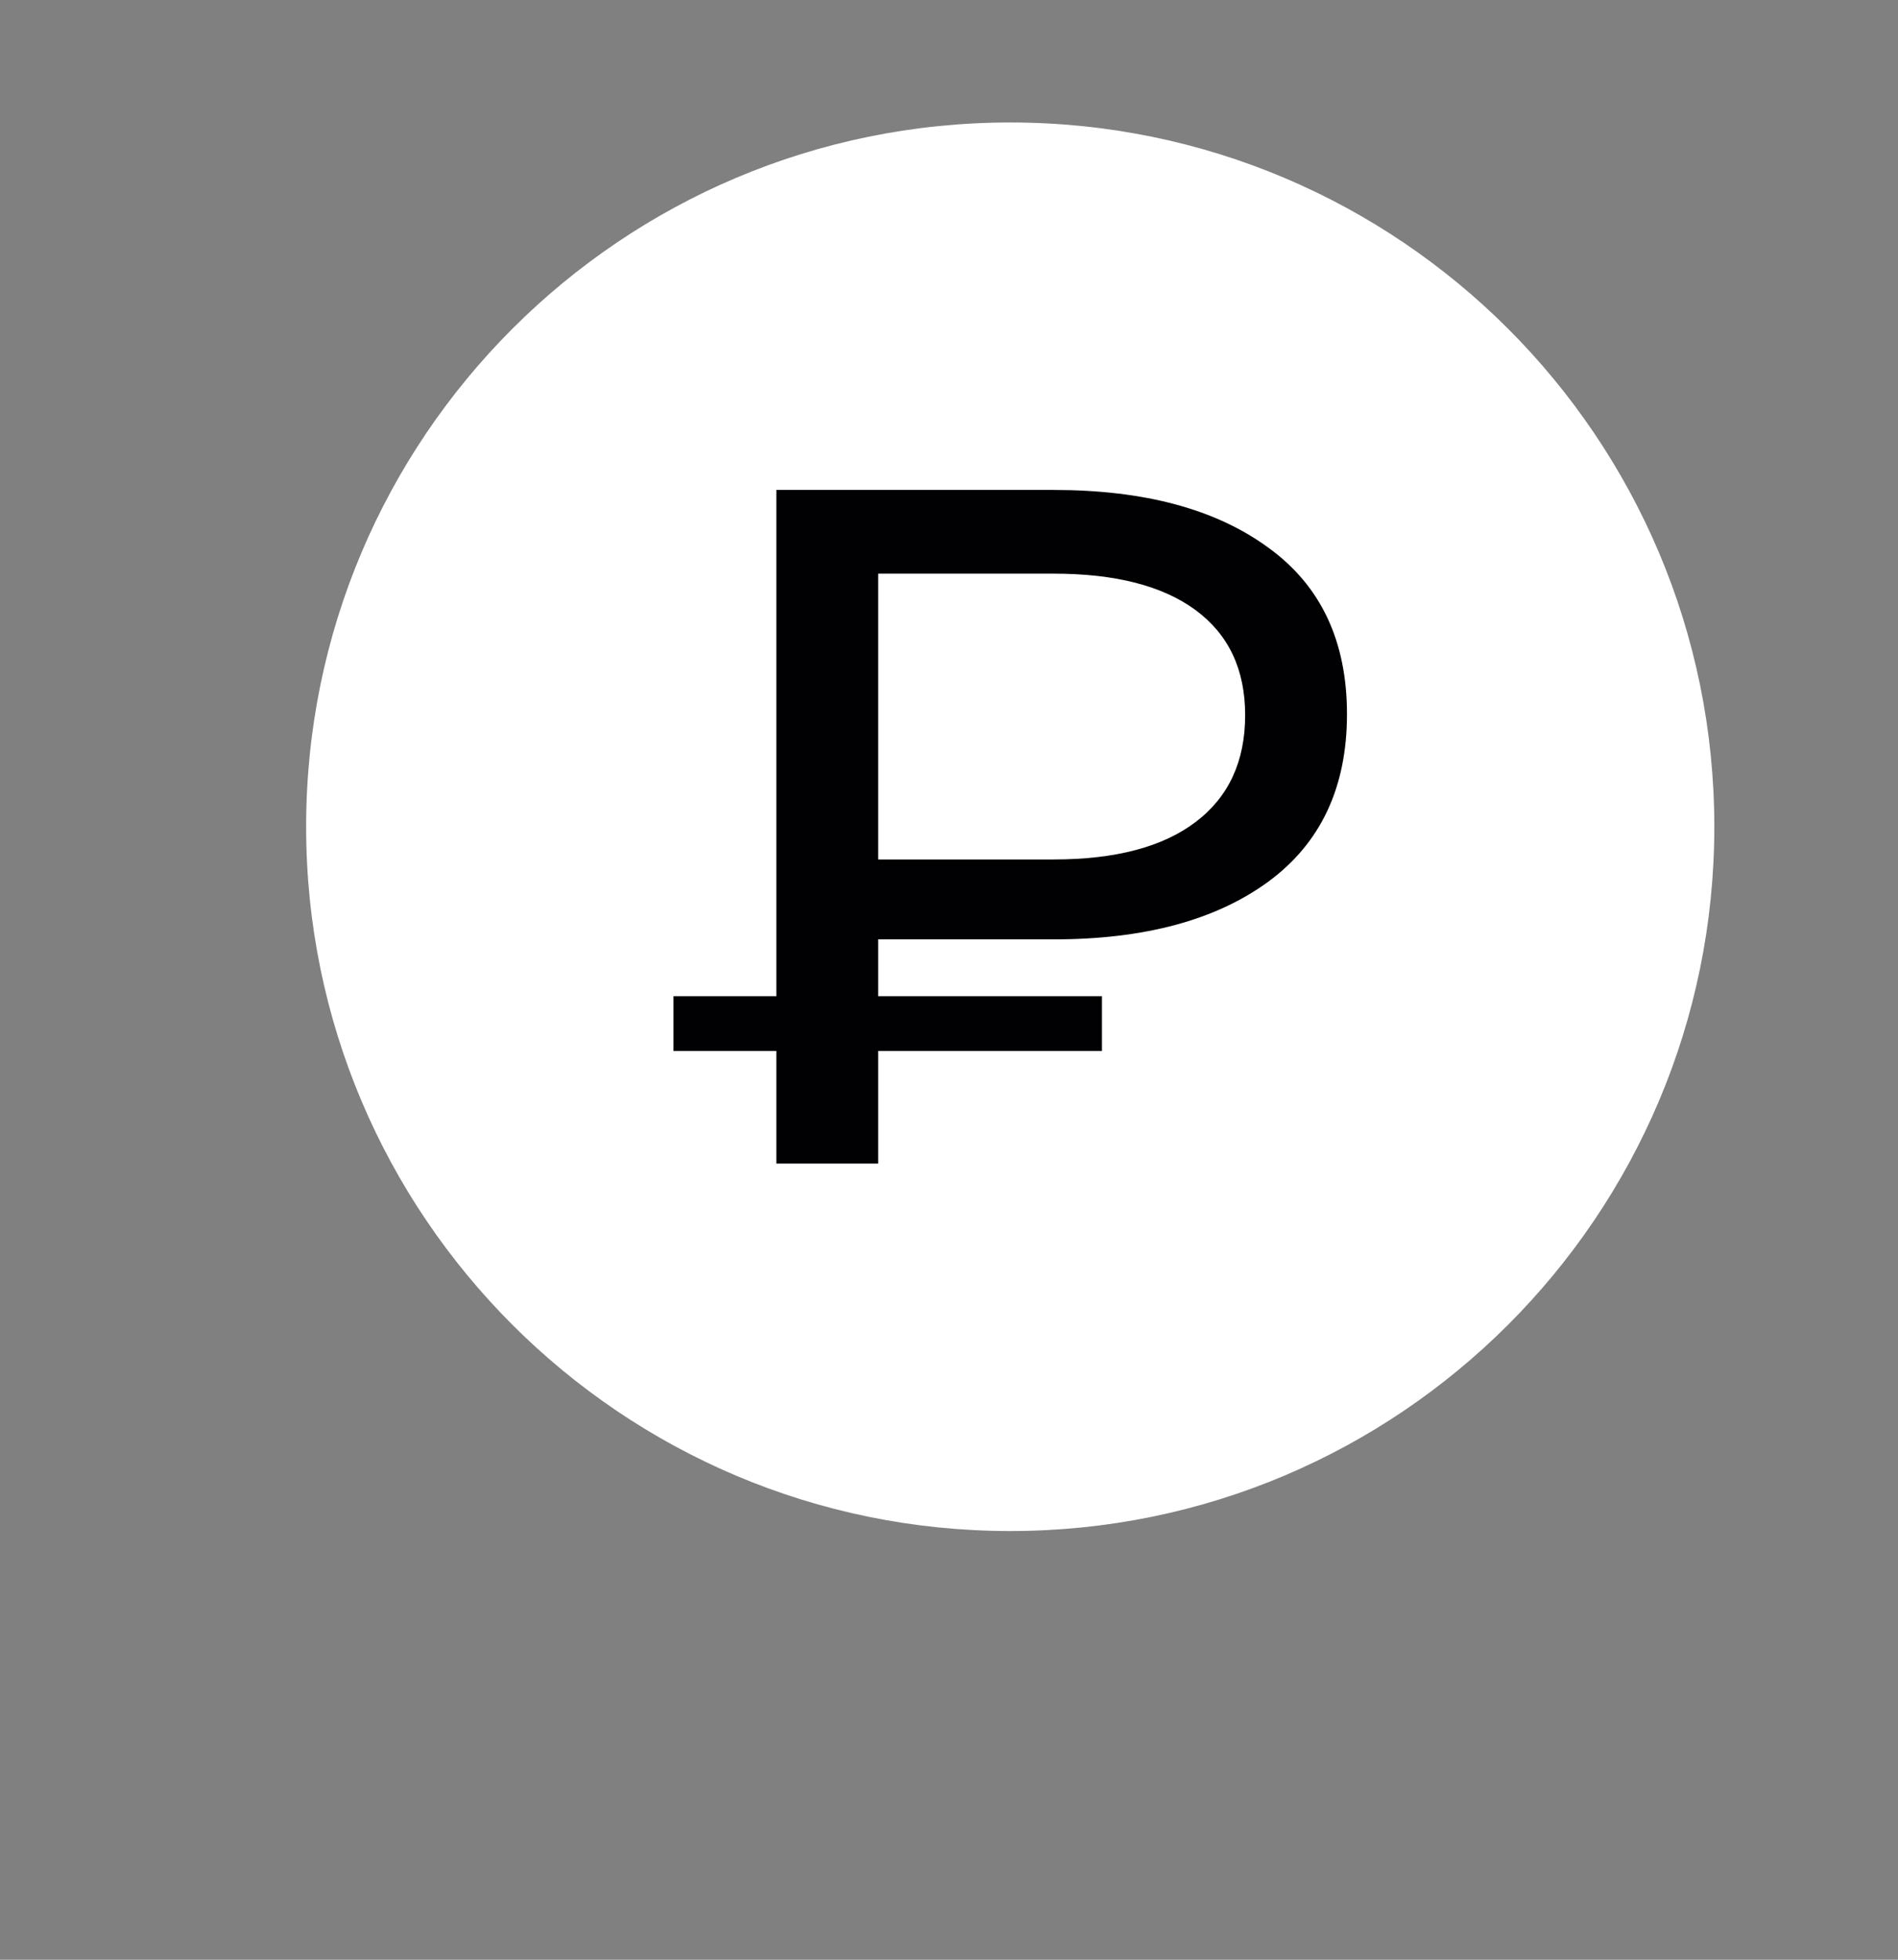 <svg width="31" height="32" viewBox="0 0 31 32" fill="none" xmlns="http://www.w3.org/2000/svg">
<rect x="0" y="0" width="31" height="32" fill="#808080" stroke="none"/>
<path fill-rule="evenodd" clip-rule="evenodd" d="M16.5 25C22.851 25 28 19.851 28 13.5C28 7.149 22.851 2 16.5 2C10.149 2 5 7.149 5 13.5C5 19.851 10.149 25 16.5 25Z" fill="white"/>
<path d="M12.68 19V8H17.208C18.69 8 19.859 8.314 20.716 8.943C21.572 9.561 22 10.467 22 11.661C22 12.856 21.572 13.767 20.716 14.396C19.859 15.024 18.69 15.339 17.208 15.339H13.602L14.343 14.6V19H12.68ZM14.343 14.757L13.602 14.034H17.208C18.218 14.034 18.992 13.83 19.53 13.421C20.068 13.013 20.337 12.431 20.337 11.677C20.337 10.933 20.068 10.362 19.53 9.964C18.992 9.566 18.218 9.367 17.208 9.367H13.602L14.343 8.581V14.757ZM11 17.161V16.266H17.998V17.161H11Z" fill="#010103"/>
</svg>
